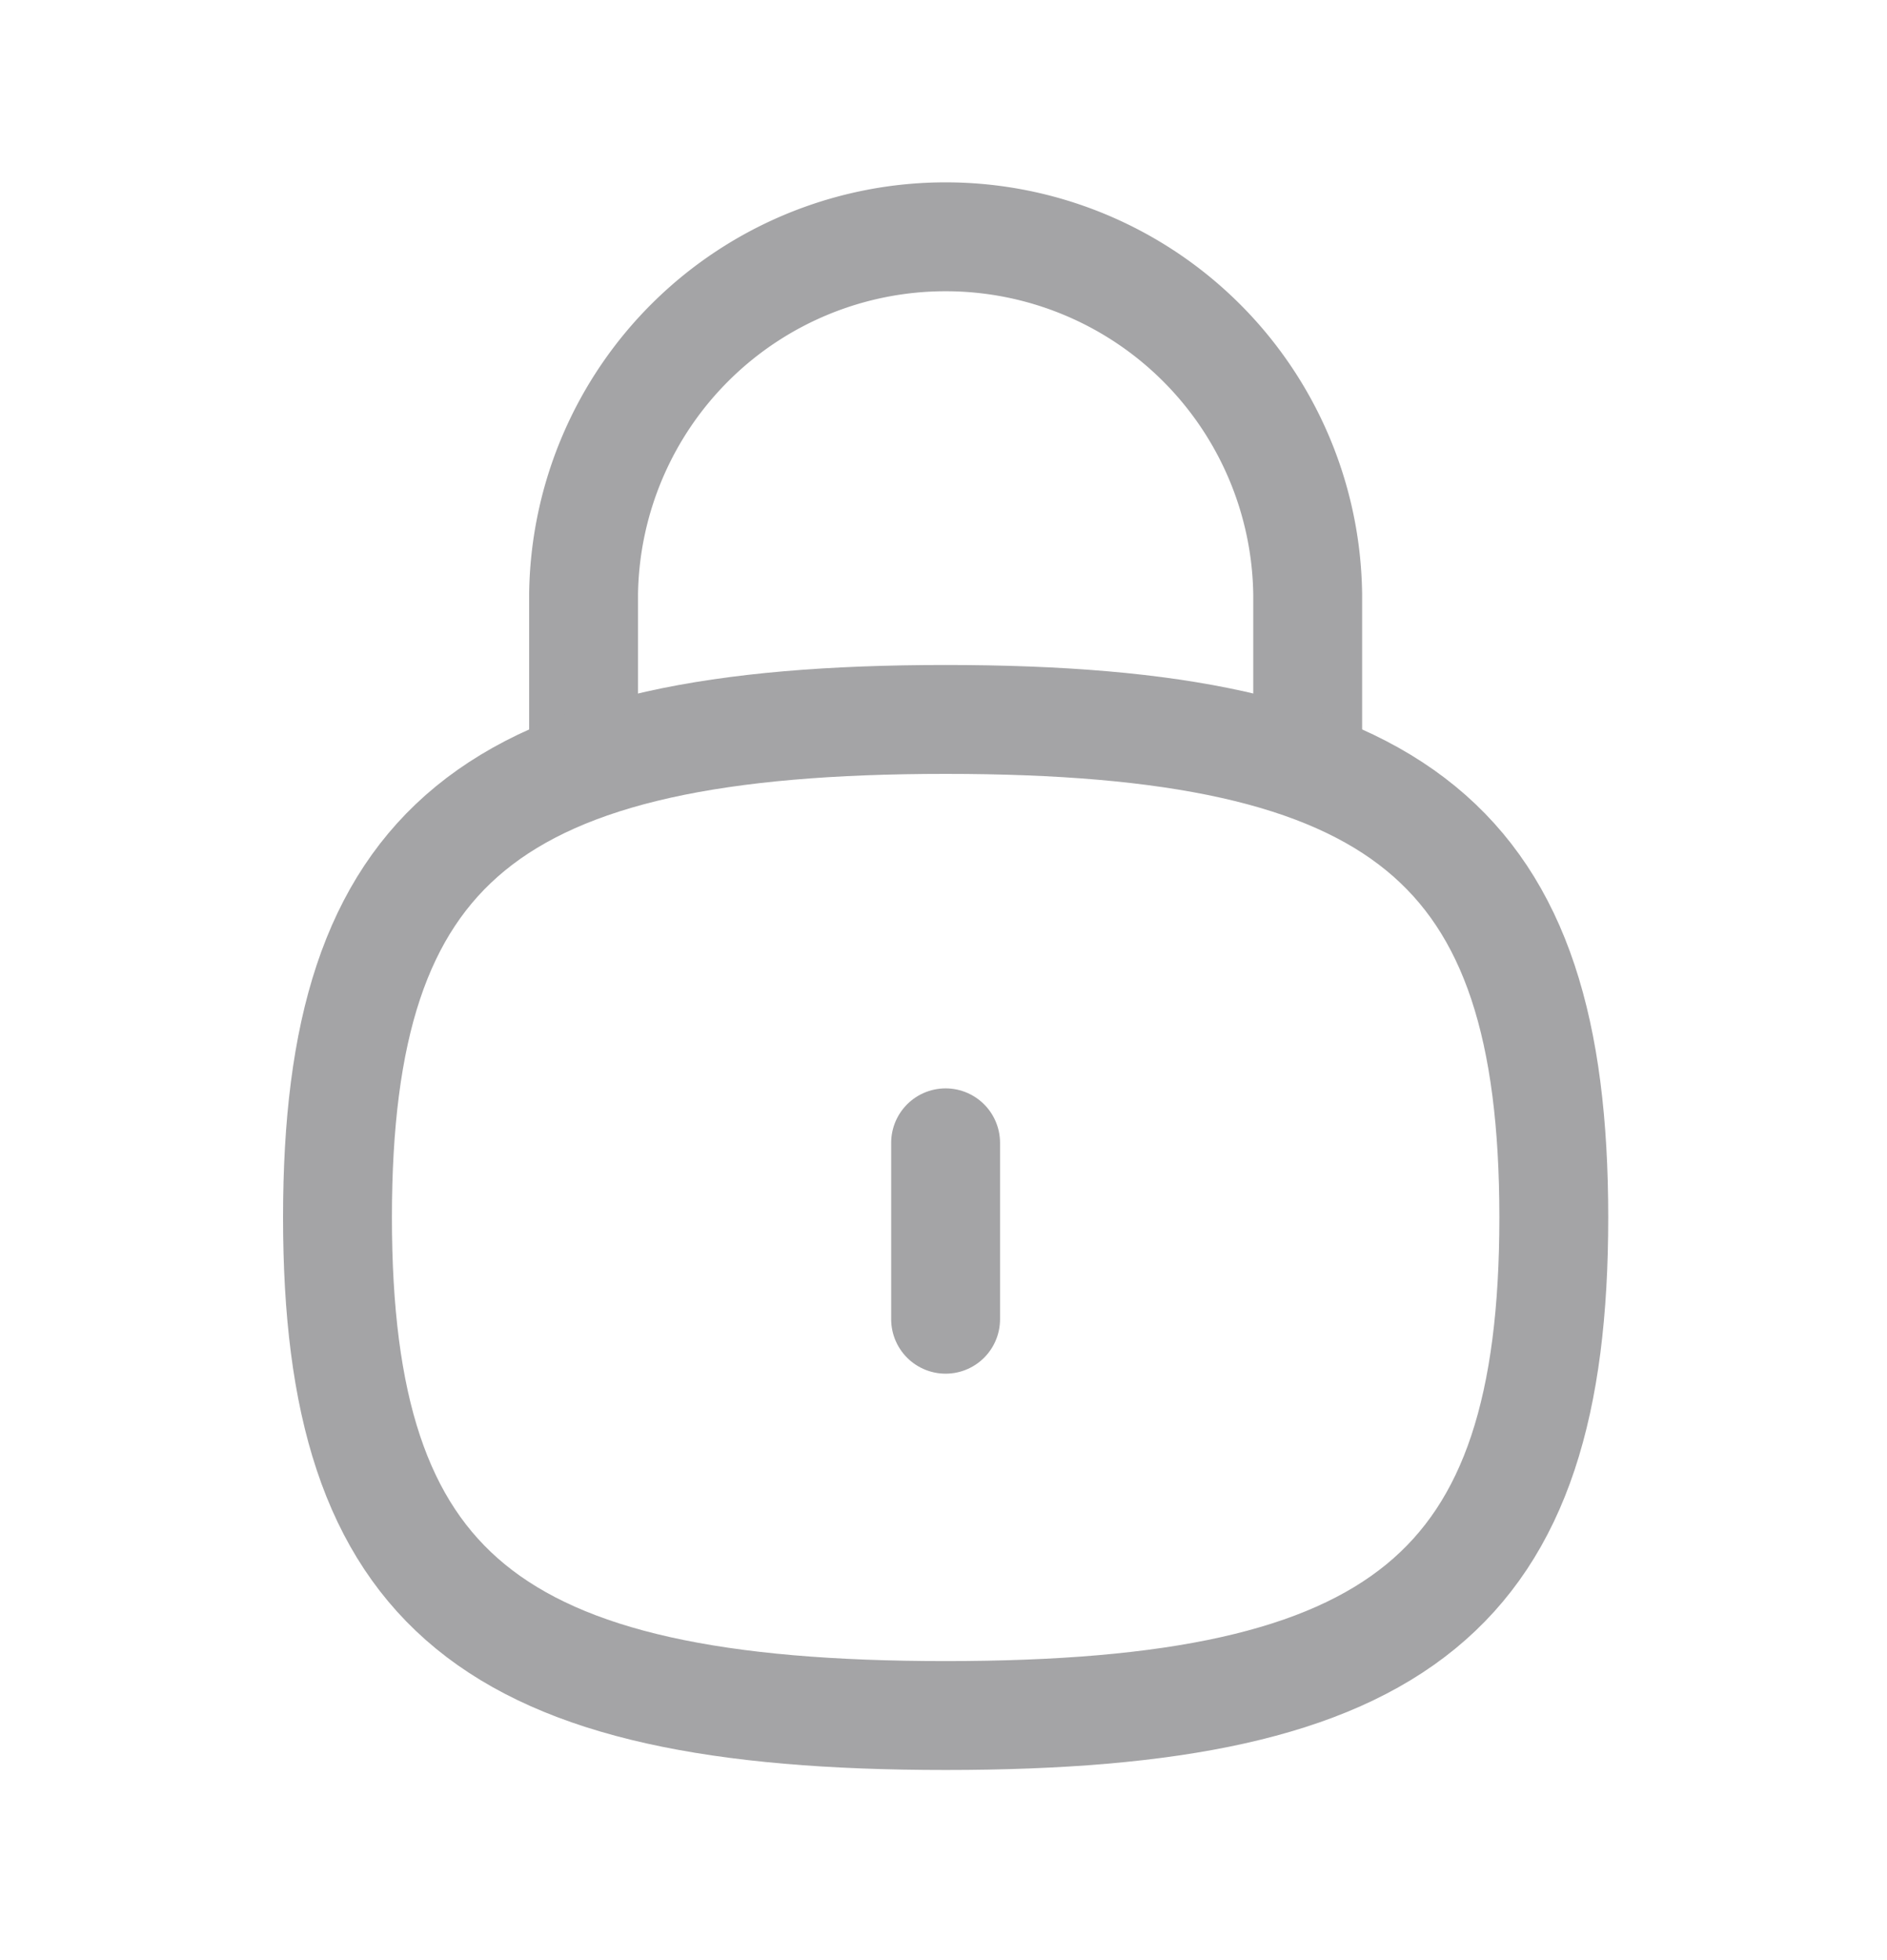 <svg id="Iconly_Curved_Lock" data-name="Iconly/Curved/Lock" xmlns="http://www.w3.org/2000/svg" width="26" height="27" viewBox="0 0 26 27">
  <rect id="Iconly_Curved_Lock_Background_" data-name="Iconly/Curved/Lock (Background)" width="26" height="27" fill="none"/>
  <g id="Lock" transform="translate(4.65 3.265)">
    <path id="Stroke_1" data-name="Stroke 1" d="M9.977,7.278V4.927A4.989,4.989,0,0,0,0,4.905V7.278" transform="translate(3.391 0)" fill="none" stroke="#a4a4a6" stroke-linecap="round" stroke-linejoin="round" stroke-width="1.5" stroke-dasharray="0 0"/>
    <path id="Stroke_3" data-name="Stroke 3" d="M.5,0V2.43" transform="translate(7.879 12.477)" fill="none" stroke="#a4a4a6" stroke-linecap="round" stroke-linejoin="round" stroke-width="1.5" stroke-dasharray="0 0"/>
    <path id="Stroke_5" data-name="Stroke 5" d="M0,6.86c0,5.146,2.095,6.861,8.379,6.861s8.38-1.715,8.38-6.861S14.664,0,8.379,0,0,1.715,0,6.86Z" transform="translate(0 6.645)" fill="none" stroke="#a4a4a6" stroke-linecap="round" stroke-linejoin="round" stroke-width="1.5" stroke-dasharray="0 0"/>
  </g>
</svg>
